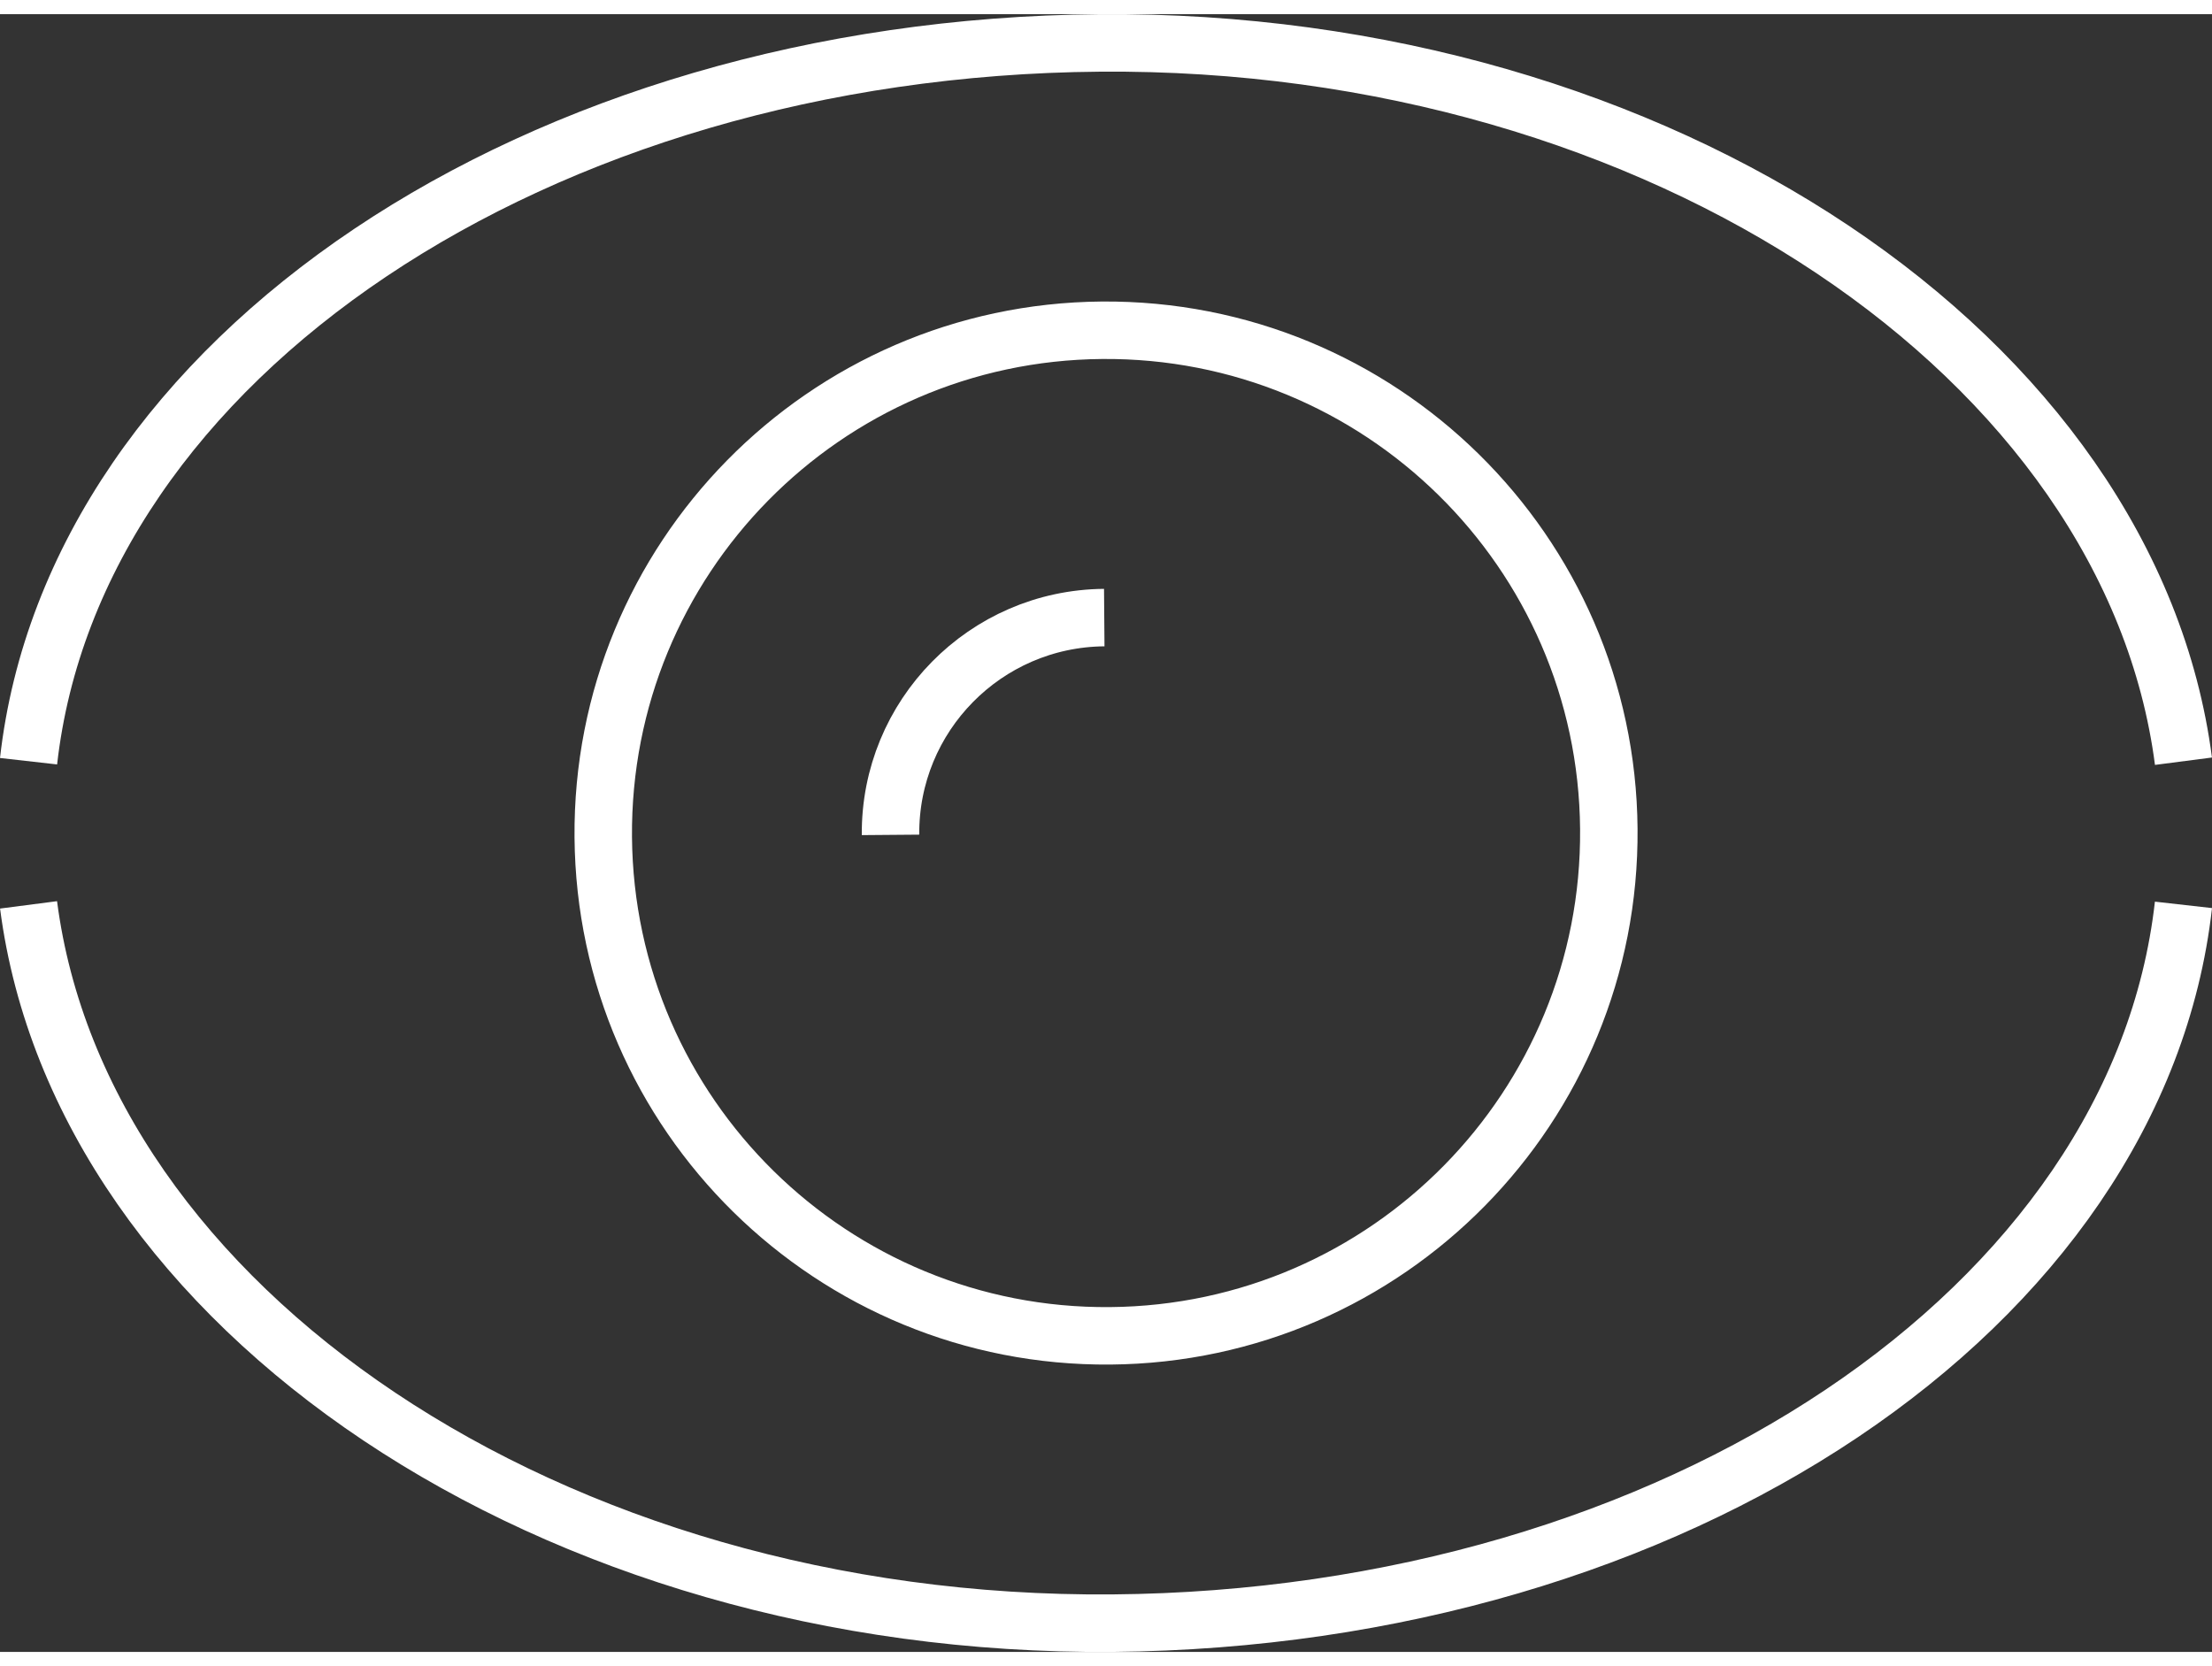 <?xml version="1.0" encoding="UTF-8" standalone="no"?>
<svg xmlns:dc="http://purl.org/dc/elements/1.1/" xmlns:cc="http://creativecommons.org/ns#" xmlns:rdf="http://www.w3.org/1999/02/22-rdf-syntax-ns#" xmlns:svg="http://www.w3.org/2000/svg" xmlns="http://www.w3.org/2000/svg" viewBox="0 0 96.234 71.254" height="58" width="77" xml:space="preserve" version="1.1" id="svg2"><rect x="0" y="0" width="96.234" height="71.254" fill="#333333" stroke="none"/><defs id="defs6"><clipPath id="clipPath16" clipPathUnits="userSpaceOnUse"><path id="path18" d="m 0,57.003 76.987,0 L 76.987,0 0,0 0,57.003 Z" /></clipPath></defs><g transform="matrix(1.25,0,0,-1.25,0,71.254)" id="g10"><g style="stroke:#ffffff;stroke-opacity:1" id="g12"><g style="stroke:#ffffff;stroke-opacity:1" clip-path="url(#clipPath16)" id="g14"><g style="stroke:#ffffff;stroke-opacity:1" transform="translate(0.994,31.002)" id="g20"><path id="path22" style="fill:none;stroke:#ffffff;stroke-width:2;stroke-linecap:butt;stroke-linejoin:miter;stroke-miterlimit:10;stroke-dasharray:none;stroke-opacity:1" d="M 0,0 C 1.584,14.038 17.724,24.839 37.275,25 56.824,25.161 73.183,14.009 75,0" /></g><g style="stroke:#ffffff;stroke-opacity:1" transform="translate(0.994,26.002)" id="g24"><path id="path26" style="fill:none;stroke:#ffffff;stroke-width:2;stroke-linecap:butt;stroke-linejoin:miter;stroke-miterlimit:10;stroke-dasharray:none;stroke-opacity:1" d="M 0,0 C 1.814,-14.011 18.179,-25.161 37.729,-25 57.278,-24.839 73.418,-14.04 75,0" /></g><g style="stroke:#ffffff;stroke-opacity:1" transform="translate(55.994,28.646)" id="g28"><path id="path30" style="fill:none;stroke:#ffffff;stroke-width:2;stroke-linecap:butt;stroke-linejoin:miter;stroke-miterlimit:10;stroke-dasharray:none;stroke-opacity:1" d="m 0,0 c 0.08,-9.665 -7.691,-17.563 -17.354,-17.644 -9.663,-0.08 -17.563,7.691 -17.644,17.354 -0.08,9.668 7.693,17.566 17.356,17.646 C -7.981,17.434 -0.078,9.666 0,0 Z" /></g><g style="stroke:#ffffff;stroke-opacity:1" transform="translate(30.994,28.438)" id="g32"><path id="path34" style="fill:none;stroke:#ffffff;stroke-width:2;stroke-linecap:butt;stroke-linejoin:miter;stroke-miterlimit:10;stroke-dasharray:none;stroke-opacity:1" d="M 0,0 C -0.034,4.145 3.301,7.529 7.439,7.563" /></g></g></g></g></svg>